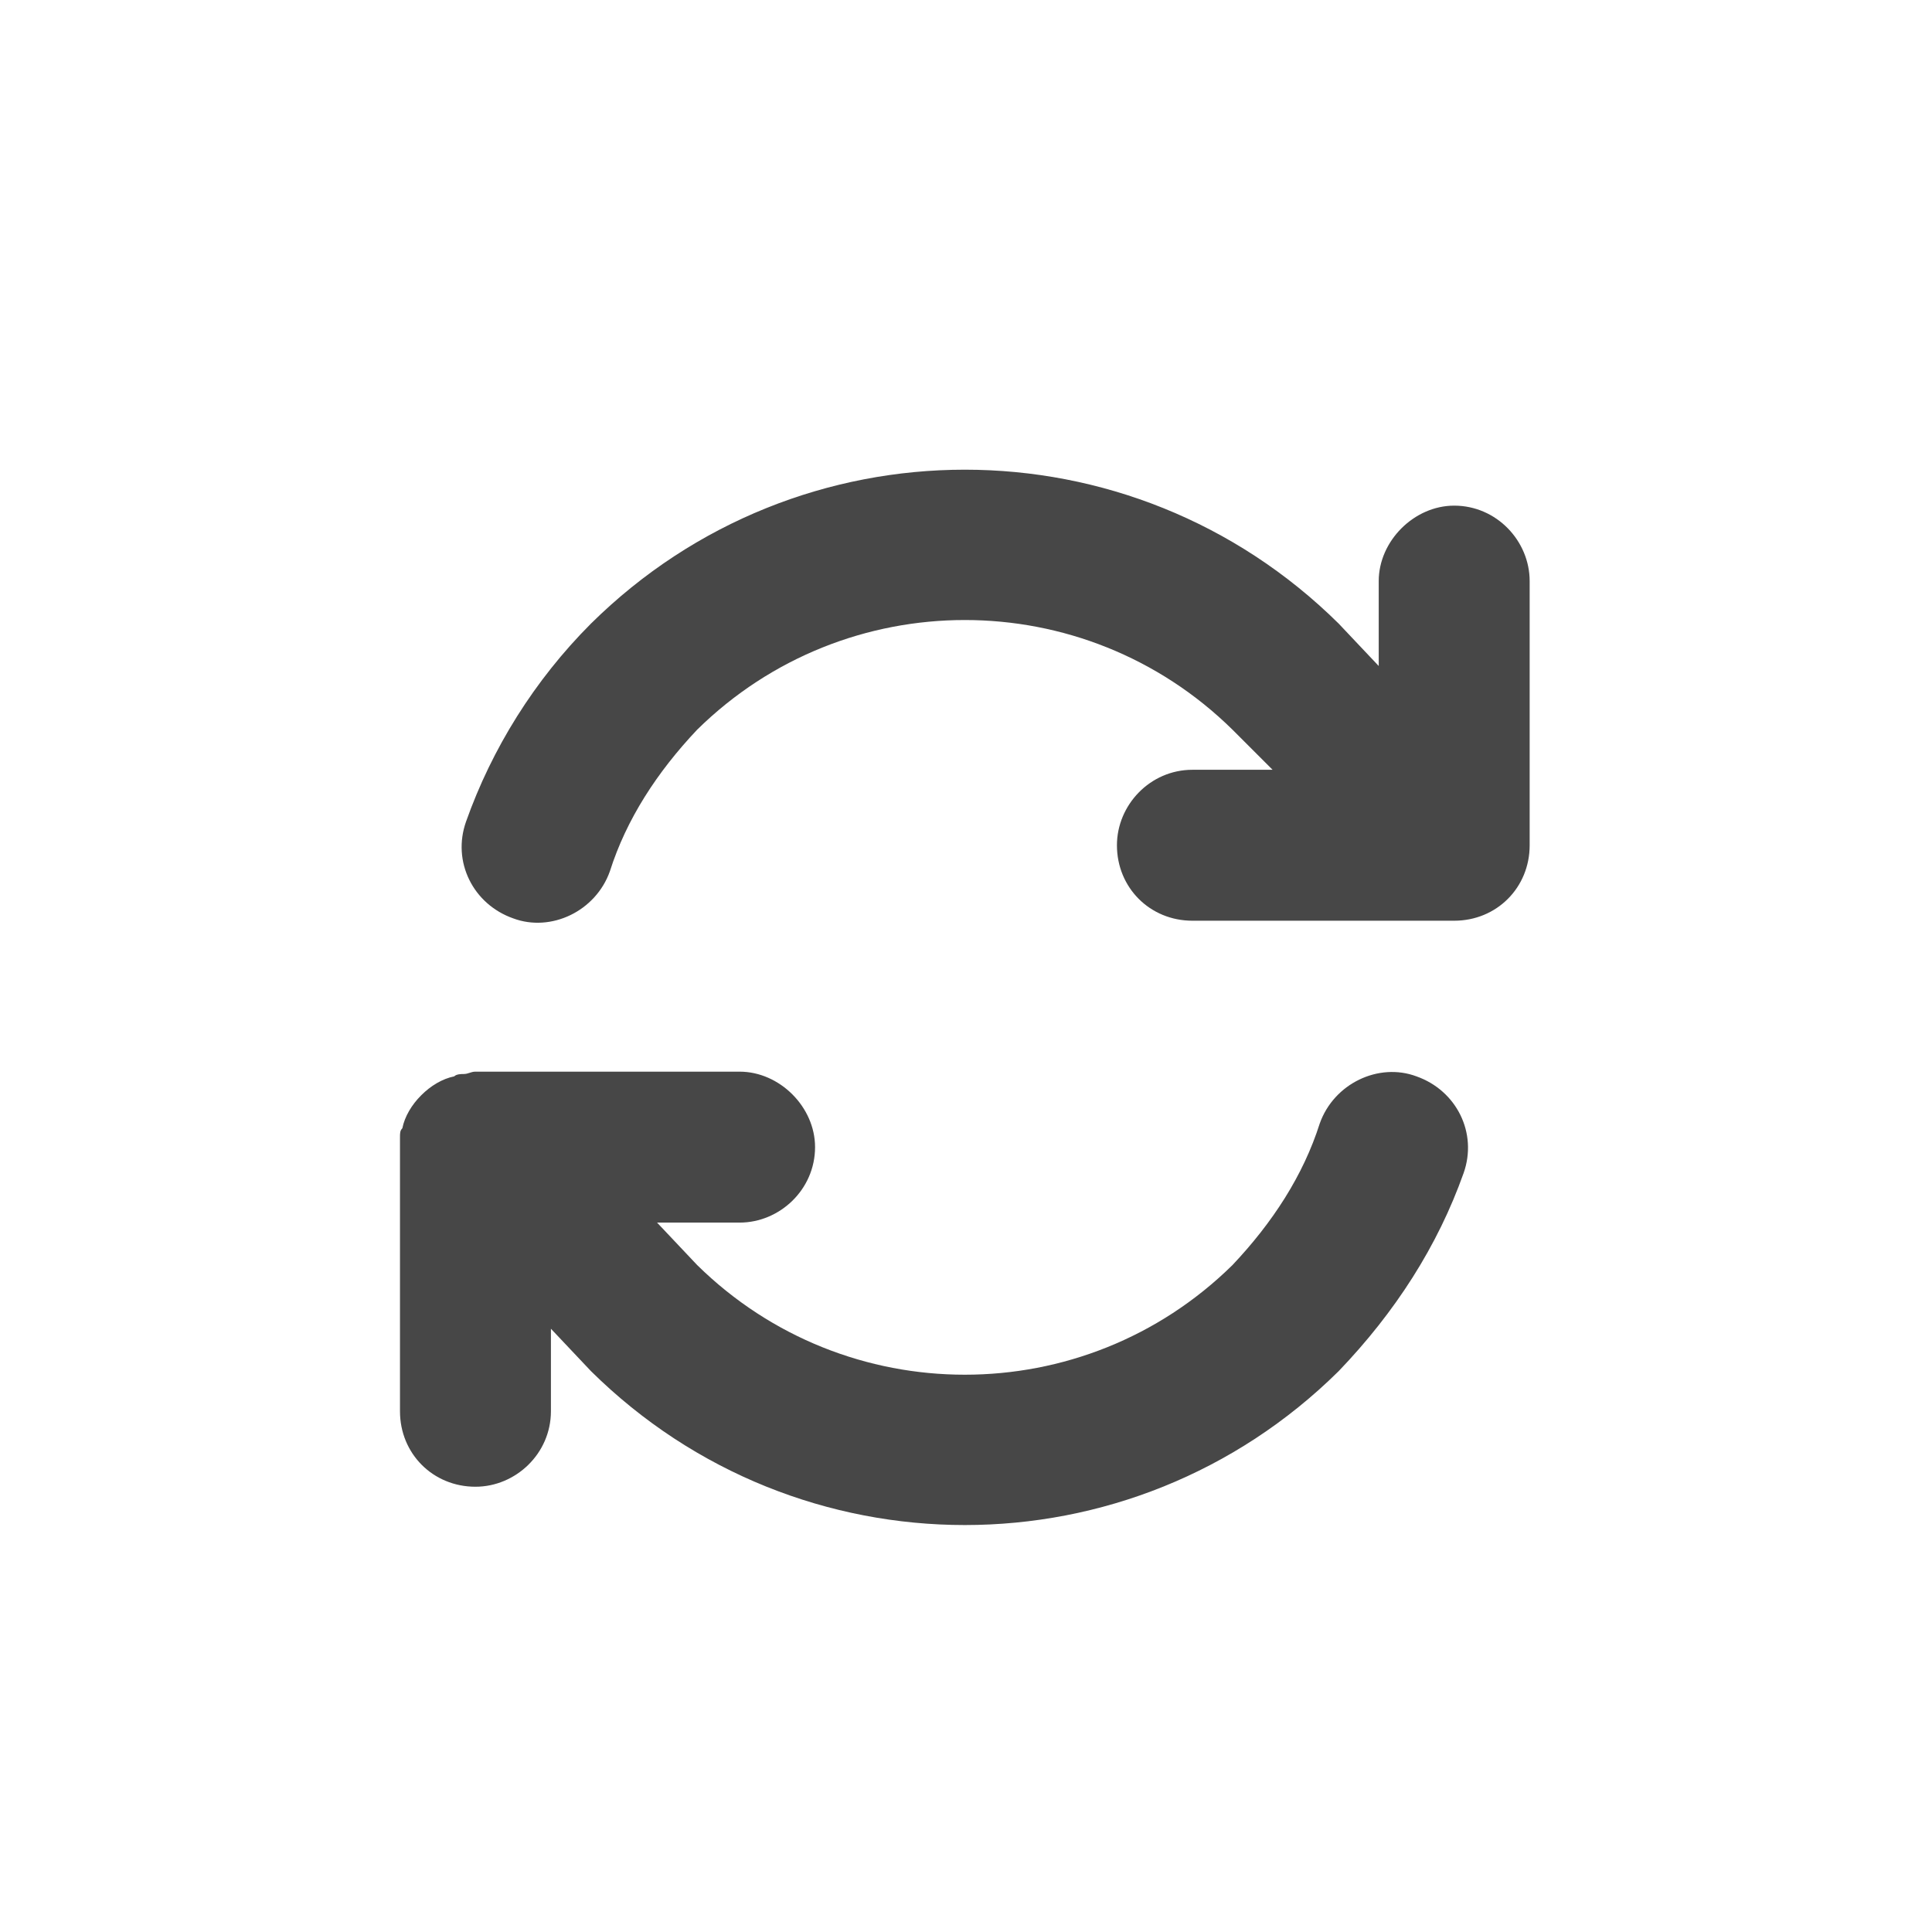 <svg width="32" height="32" viewBox="0 0 32 32" fill="none" xmlns="http://www.w3.org/2000/svg">
<g id="standalone / md / arrows-rotate-md / fill">
<path id="icon" d="M10.102 14.43C9.867 15.094 9.125 15.445 8.5 15.211C7.836 14.977 7.484 14.273 7.719 13.609C8.148 12.398 8.852 11.266 9.789 10.328C13.227 6.93 18.734 6.93 22.172 10.328L22.836 11.031V9.625C22.836 8.961 23.422 8.375 24.086 8.375C24.789 8.375 25.336 8.961 25.336 9.625V14C25.336 14.703 24.789 15.25 24.086 15.25H19.75C19.047 15.25 18.5 14.703 18.5 14C18.5 13.336 19.047 12.75 19.75 12.75H21.078L20.414 12.086C17.953 9.664 14.008 9.664 11.547 12.086C10.883 12.789 10.375 13.57 10.102 14.43ZM7.523 17.828C7.562 17.789 7.641 17.789 7.68 17.789C7.758 17.789 7.797 17.75 7.875 17.75H12.25C12.914 17.75 13.5 18.336 13.5 19C13.5 19.703 12.914 20.25 12.25 20.25H10.883L11.547 20.953C14.008 23.375 17.953 23.375 20.414 20.953C21.078 20.25 21.586 19.469 21.859 18.609C22.094 17.945 22.836 17.594 23.461 17.828C24.125 18.062 24.477 18.766 24.242 19.43C23.812 20.641 23.109 21.734 22.172 22.711C18.734 26.109 13.227 26.109 9.789 22.711L9.125 22.008V23.375C9.125 24.078 8.539 24.625 7.875 24.625C7.172 24.625 6.625 24.078 6.625 23.375V19.039C6.625 18.961 6.625 18.883 6.625 18.844C6.625 18.766 6.625 18.727 6.664 18.688C6.703 18.492 6.82 18.297 6.977 18.141C7.133 17.984 7.328 17.867 7.523 17.828Z" fill="black" fill-opacity="0.72"/>
</g>
</svg>
